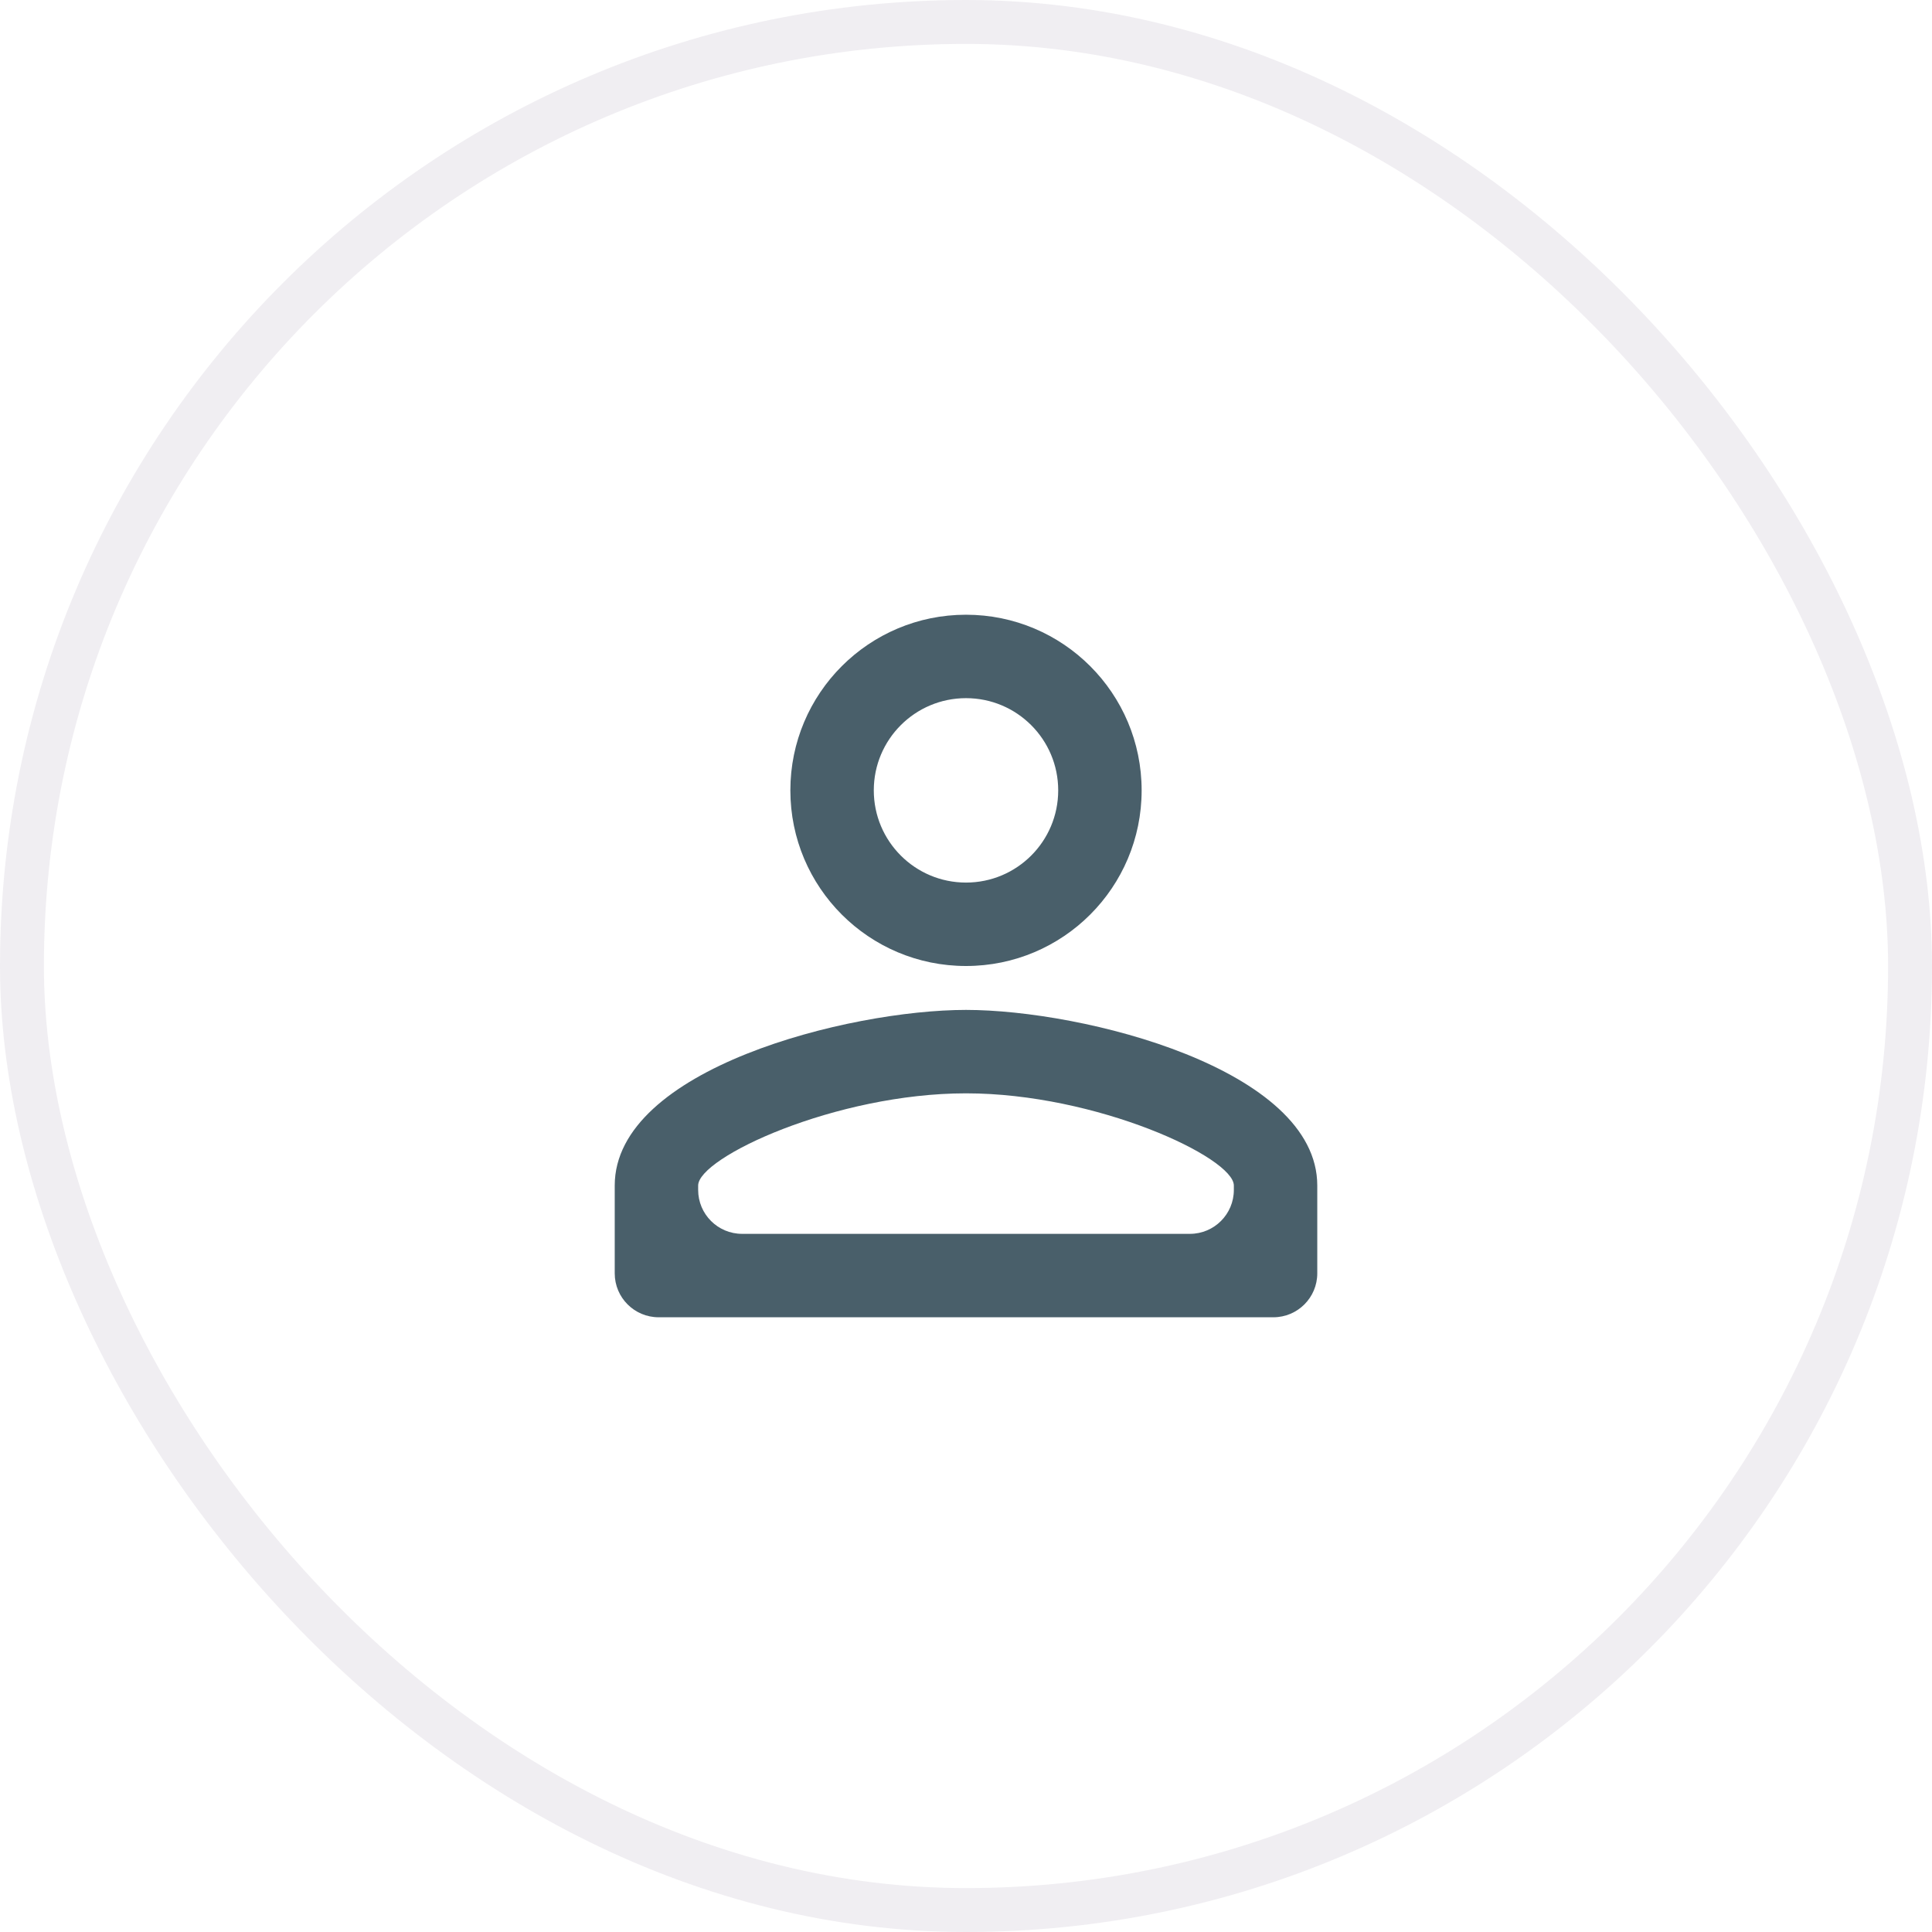 <svg width="44" height="44" viewBox="0 0 44 44" fill="none" xmlns="http://www.w3.org/2000/svg">
<rect x="0.5" y="0.5" width="43" height="43" rx="21.5" stroke="#422659" stroke-opacity="0.08"/>
<path d="M22 15.9C23.16 15.9 24.1 16.84 24.1 18C24.1 19.16 23.16 20.1 22 20.1C20.84 20.1 19.9 19.16 19.9 18C19.9 16.84 20.84 15.9 22 15.9ZM22 24.9C24.97 24.9 28.1 26.36 28.1 27V27.1C28.1 27.652 27.652 28.1 27.1 28.1H16.9C16.348 28.1 15.9 27.652 15.9 27.1V27C15.9 26.36 19.03 24.9 22 24.9ZM22 14C19.79 14 18 15.79 18 18C18 20.21 19.79 22 22 22C24.21 22 26 20.21 26 18C26 15.79 24.21 14 22 14ZM22 23C19.33 23 14 24.34 14 27V29C14 29.552 14.448 30 15 30H29C29.552 30 30 29.552 30 29V27C30 24.34 24.67 23 22 23Z" fill="#495F6A"/>
</svg>
